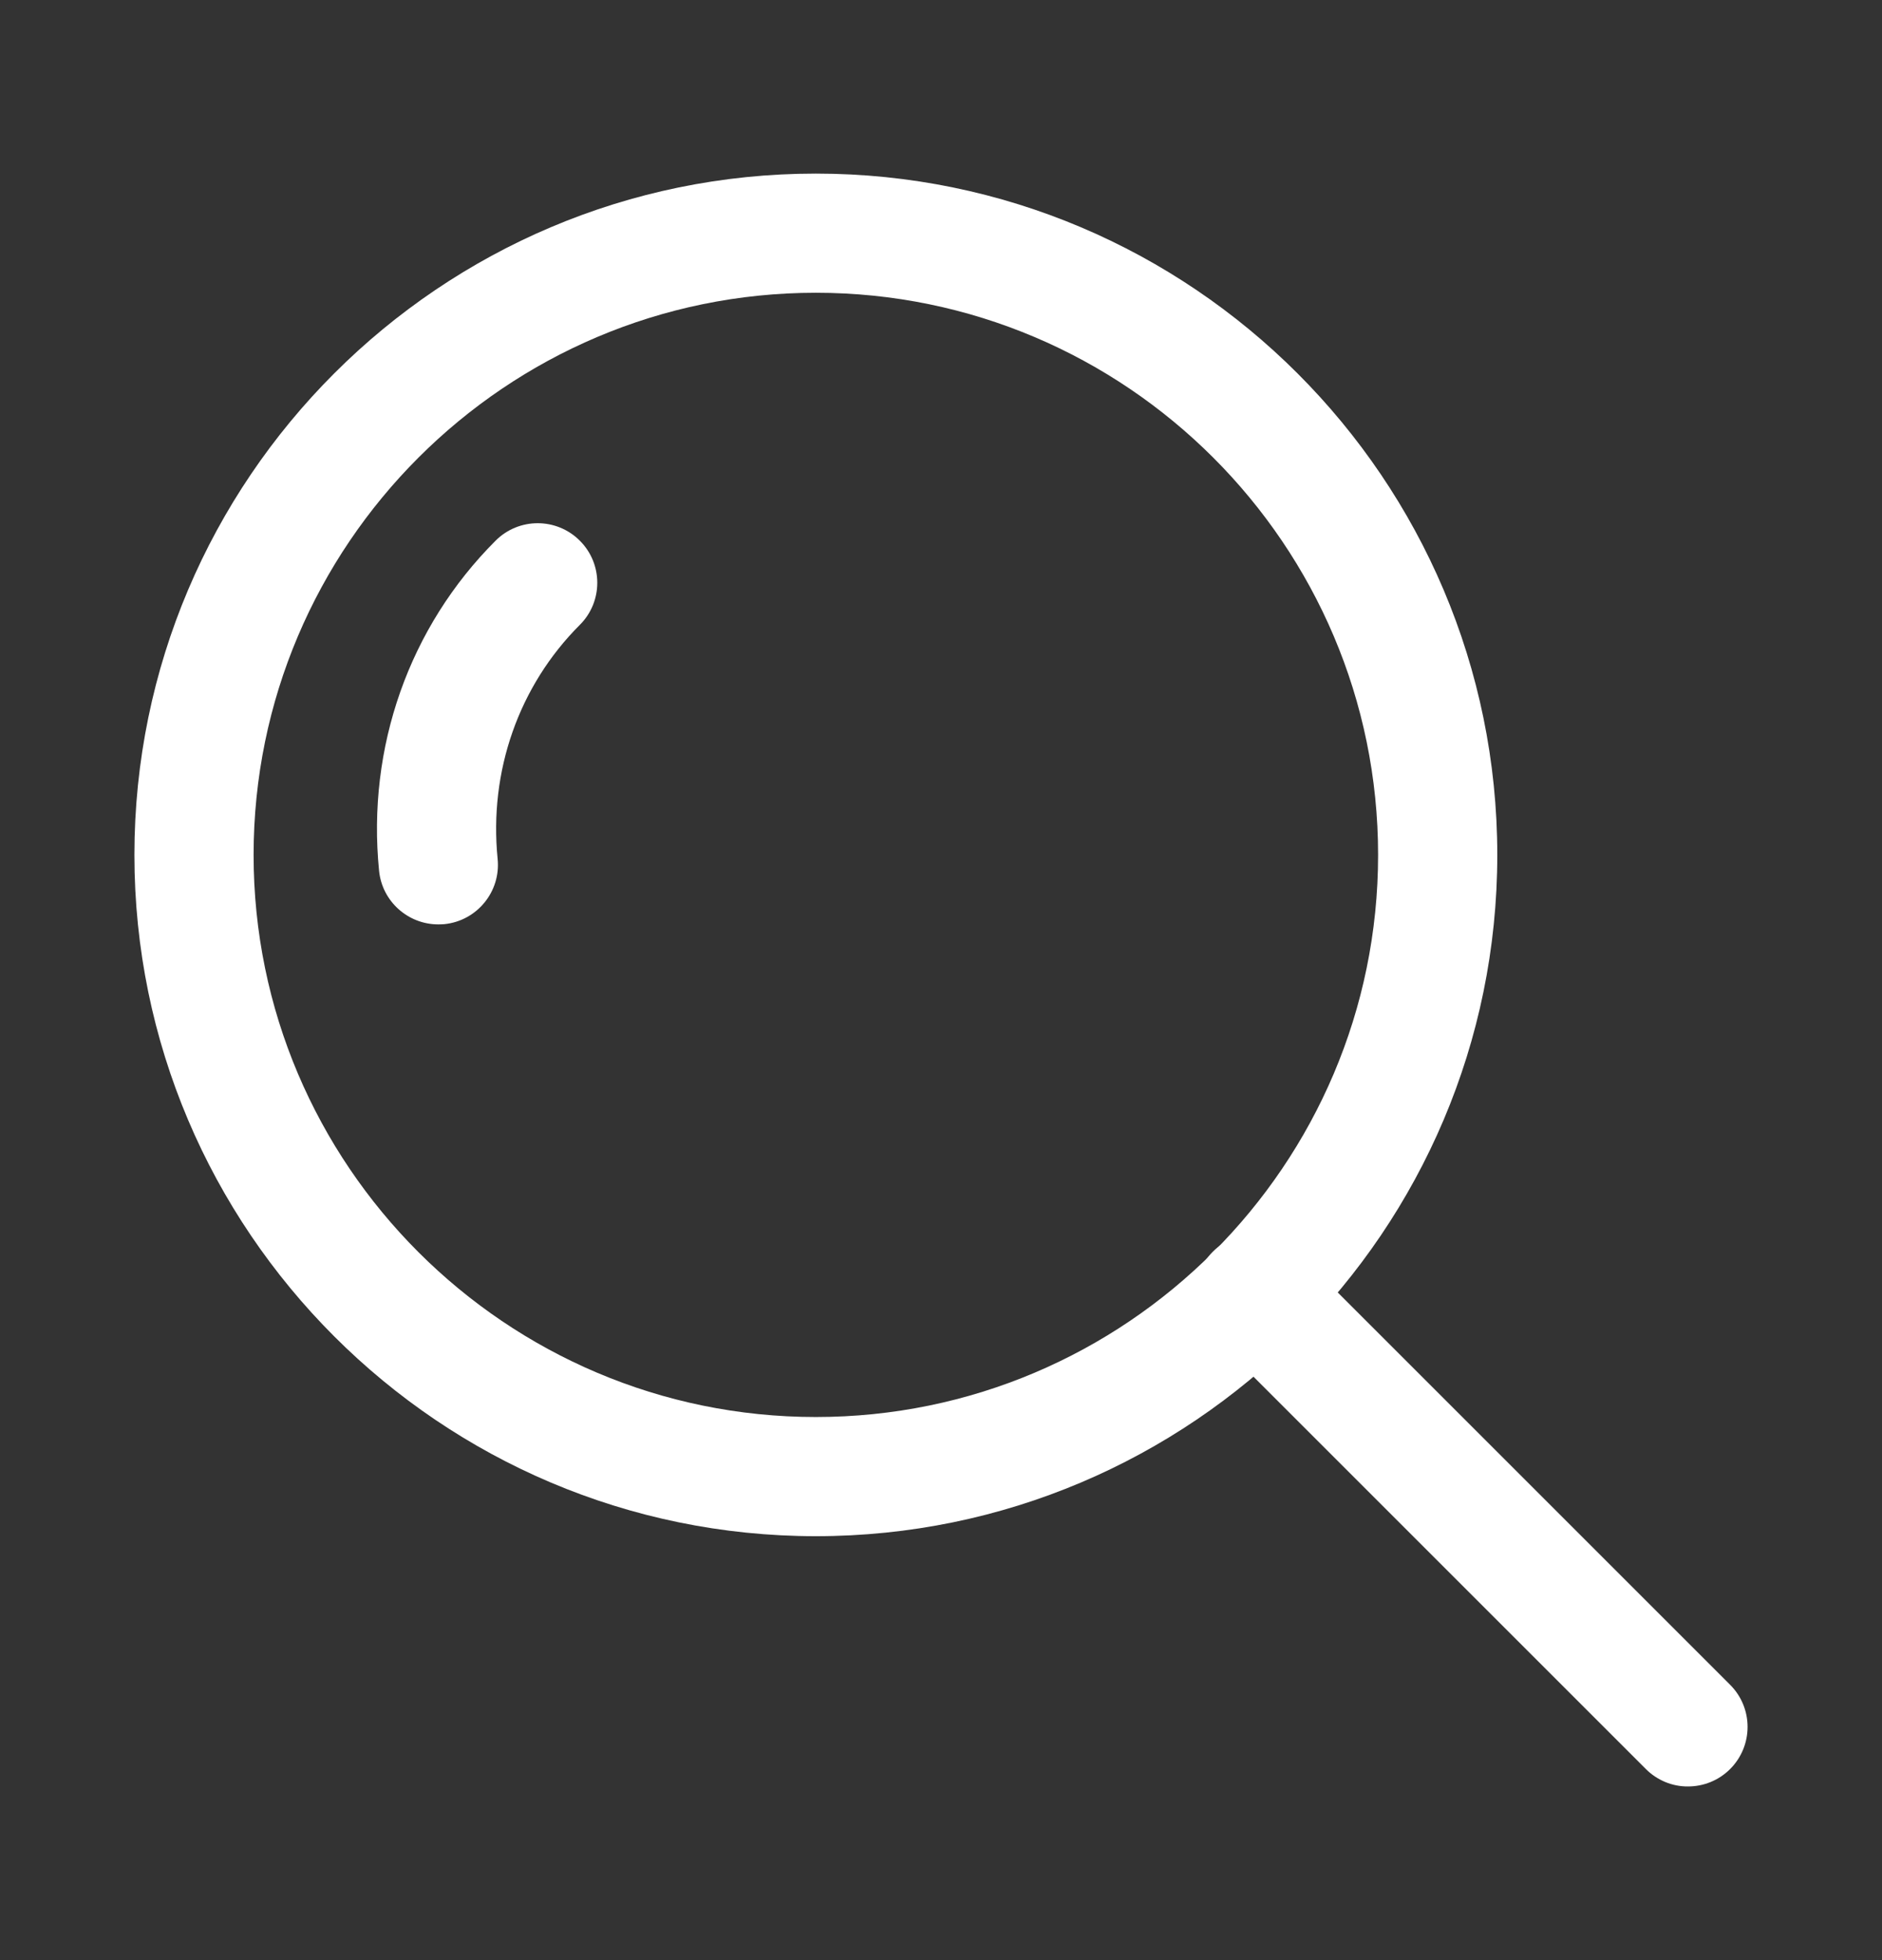 <svg width="24" height="25" viewBox="0 0 24 25" fill="none" xmlns="http://www.w3.org/2000/svg">
<rect x="0" y="0" width="24" height="25" fill="#333333" stroke="none"/>
<path d="M7.394 6.896C7.098 6.599 6.616 6.599 6.32 6.896C5.218 7.997 4.677 9.532 4.834 11.106C4.873 11.498 5.204 11.79 5.589 11.79C5.615 11.79 5.64 11.789 5.666 11.787C6.083 11.745 6.388 11.372 6.346 10.955C6.234 9.836 6.616 8.748 7.394 7.97C7.691 7.674 7.691 7.192 7.394 6.896Z" fill="white"/>
<path d="M10.404 2.214C5.613 2.214 1.714 6.112 1.714 10.904C1.714 15.695 5.613 19.593 10.404 19.593C15.196 19.593 19.094 15.695 19.094 10.904C19.094 6.112 15.196 2.214 10.404 2.214ZM10.404 18.073C6.451 18.073 3.234 14.857 3.234 10.904C3.234 6.95 6.451 3.734 10.404 3.734C14.357 3.734 17.574 6.95 17.574 10.904C17.574 14.857 14.358 18.073 10.404 18.073Z" fill="white"/>
<path d="M22.063 21.488L16.54 15.965C16.243 15.668 15.762 15.668 15.466 15.965C15.169 16.262 15.169 16.743 15.466 17.04L20.989 22.563C21.059 22.634 21.143 22.689 21.235 22.728C21.327 22.766 21.426 22.786 21.526 22.785C21.721 22.785 21.915 22.711 22.063 22.563C22.36 22.266 22.36 21.785 22.063 21.488Z" fill="white"/>
</svg>
